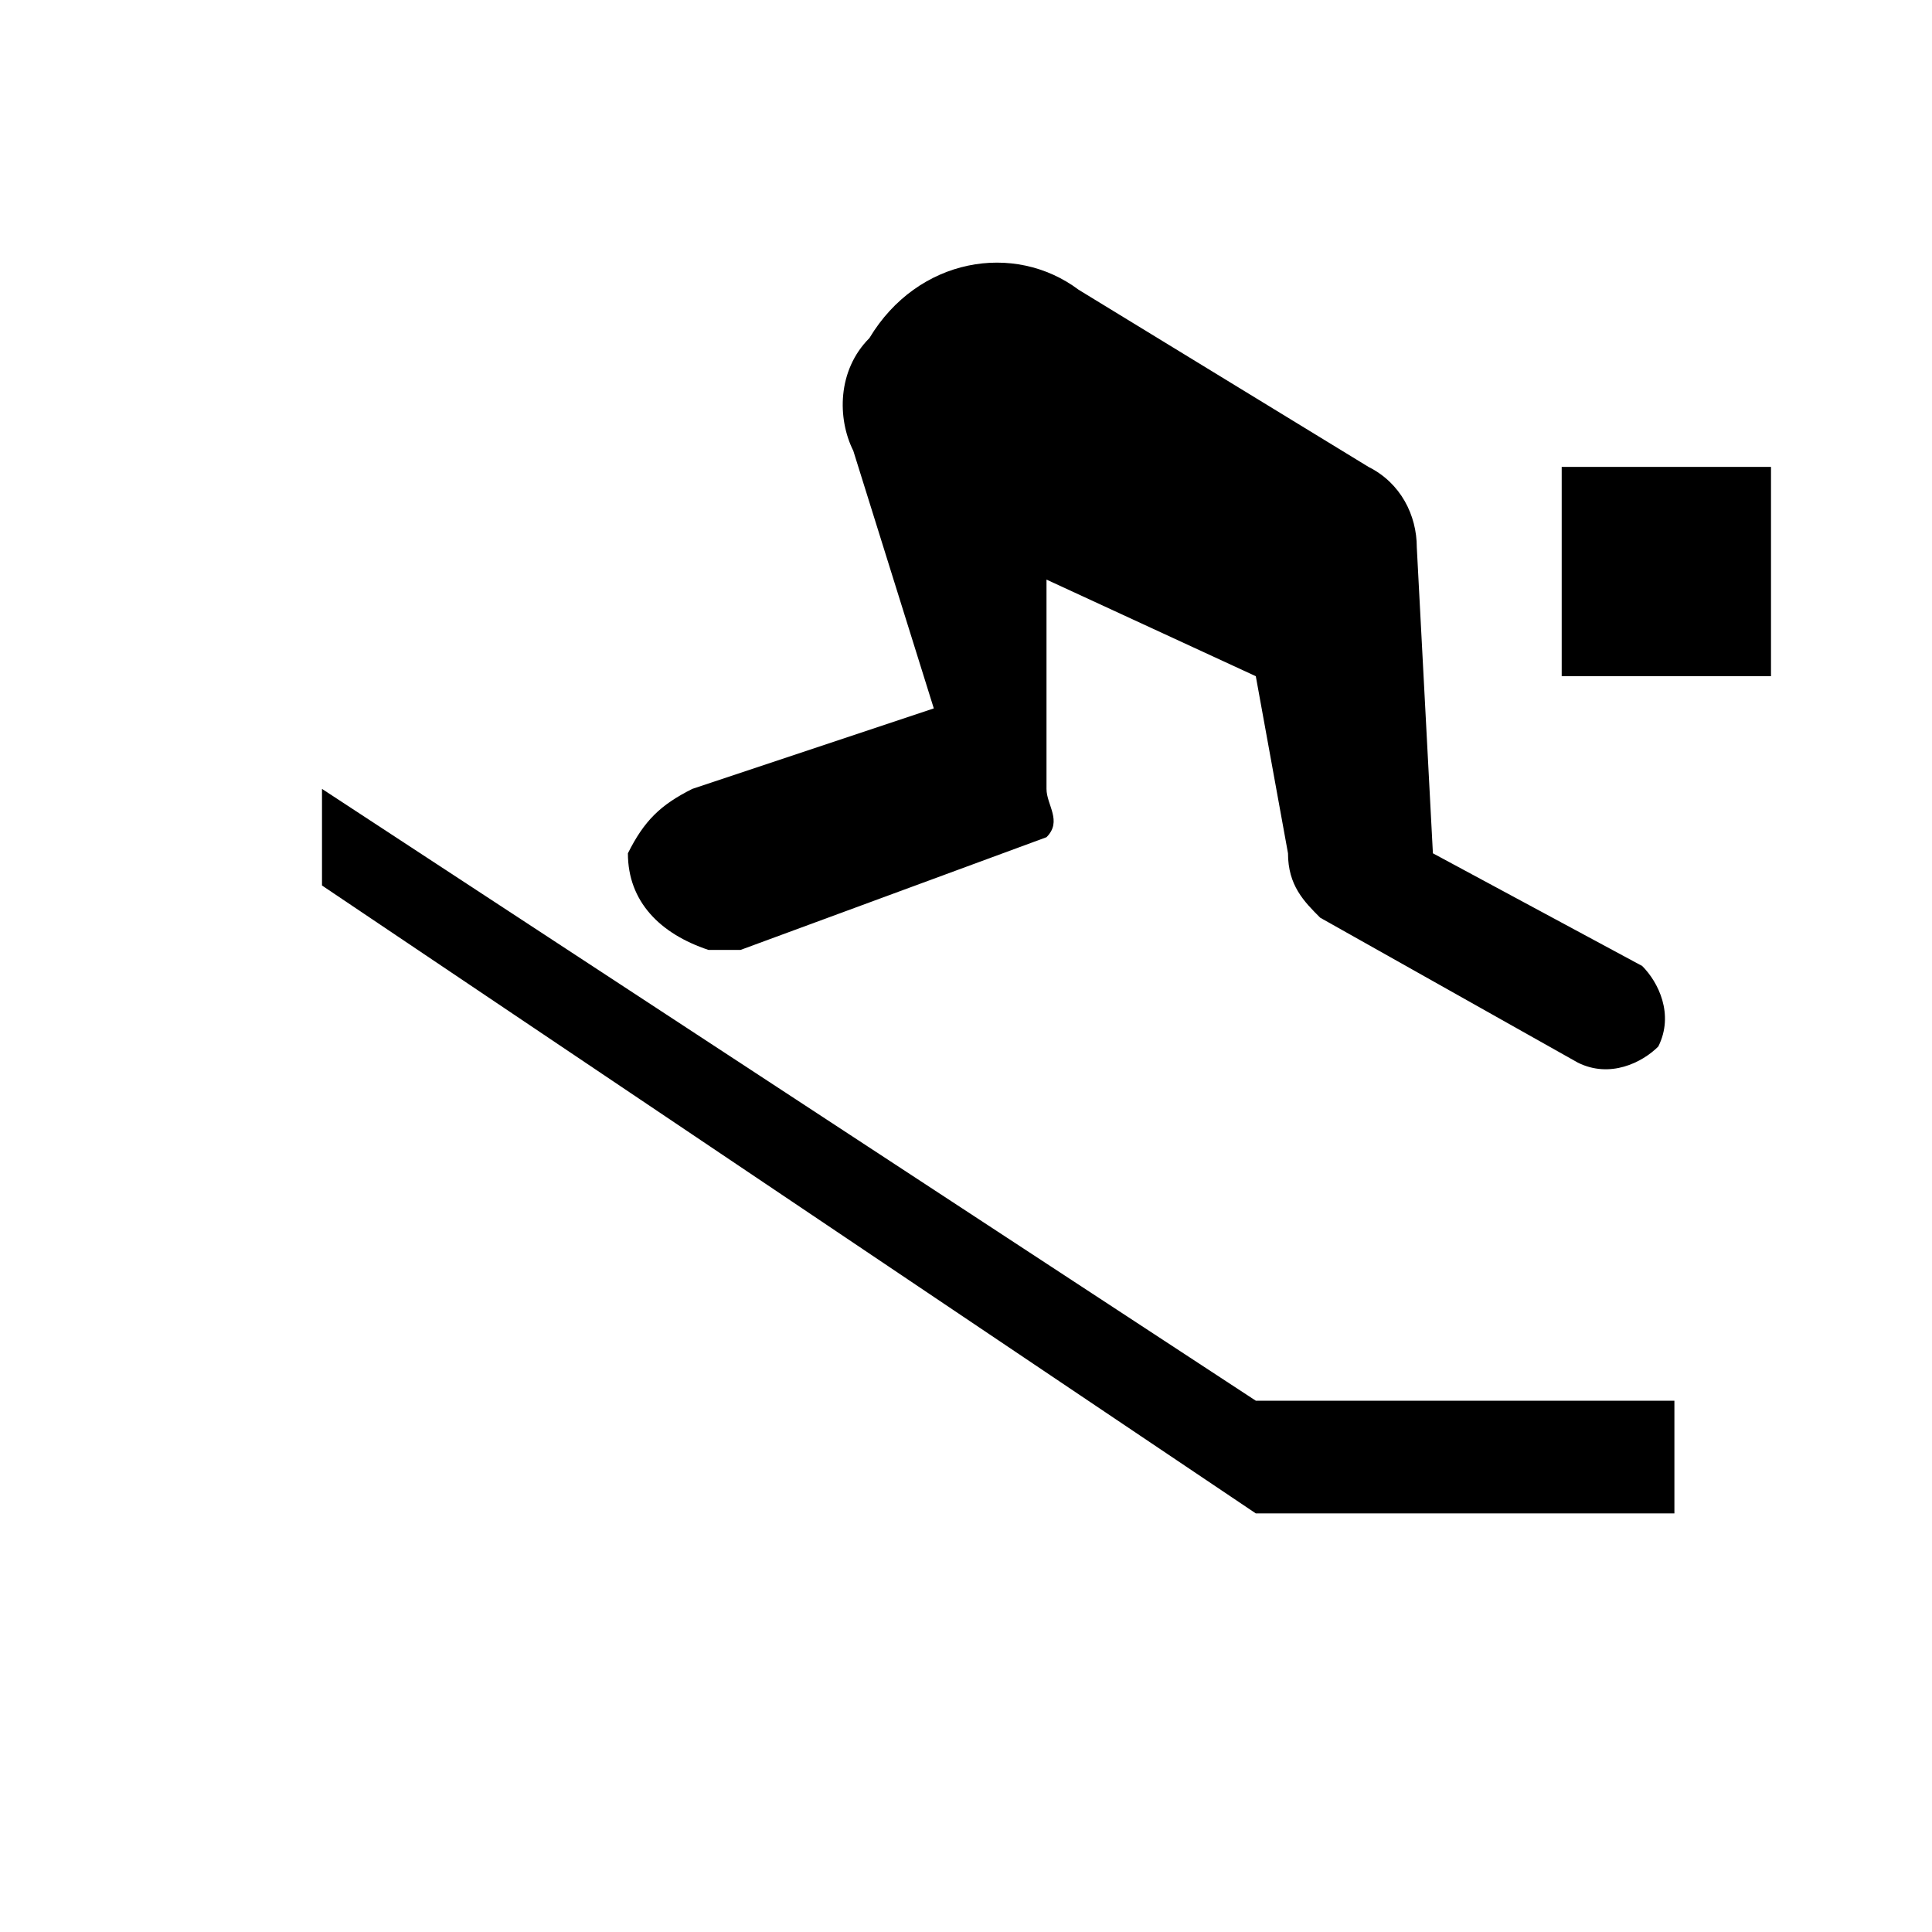 <?xml version="1.0" encoding="utf-8"?>
<!-- Generator: Adobe Illustrator 21.1.0, SVG Export Plug-In . SVG Version: 6.00 Build 0)  -->
<svg version="1.1" id="Layer_1" xmlns="http://www.w3.org/2000/svg" xmlns:xlink="http://www.w3.org/1999/xlink" x="0px" y="0px"
	 width="12px" height="12px" viewBox="0 0 12 12" enable-background="new 0 0 12 12" xml:space="preserve">
<g id="icons">
	<g>
		<path d="M6.7,1.8c-0.4-0.3-1-0.2-1.3,0.3C5.2,2.3,5.2,2.6,5.3,2.8l0.5,1.6L4.3,4.9C4.1,5,4,5.1,3.9,5.3c0,0.3,0.2,0.5,0.5,0.6
			c0.1,0,0.1,0,0.2,0l1.9-0.7c0.1-0.1,0-0.2,0-0.3c0-0.1,0,0,0,0V3.6l1.3,0.6L8,5.3c0,0.2,0.1,0.3,0.2,0.4l1.6,0.9
			c0.2,0.1,0.4,0,0.5-0.1c0.1-0.2,0-0.4-0.1-0.5L8.9,5.3L8.8,3.4c0-0.2-0.1-0.4-0.3-0.5L6.7,1.8z"/>
		<polygon points="2,4.9 2,5.5 7.8,9.4 10.4,9.4 10.4,8.7 7.8,8.7 		"/>
		<rect x="9.7" y="2.9" width="1.3" height="1.3"/>
	</g>
</g>
<g id="guides">
</g>
</svg>
